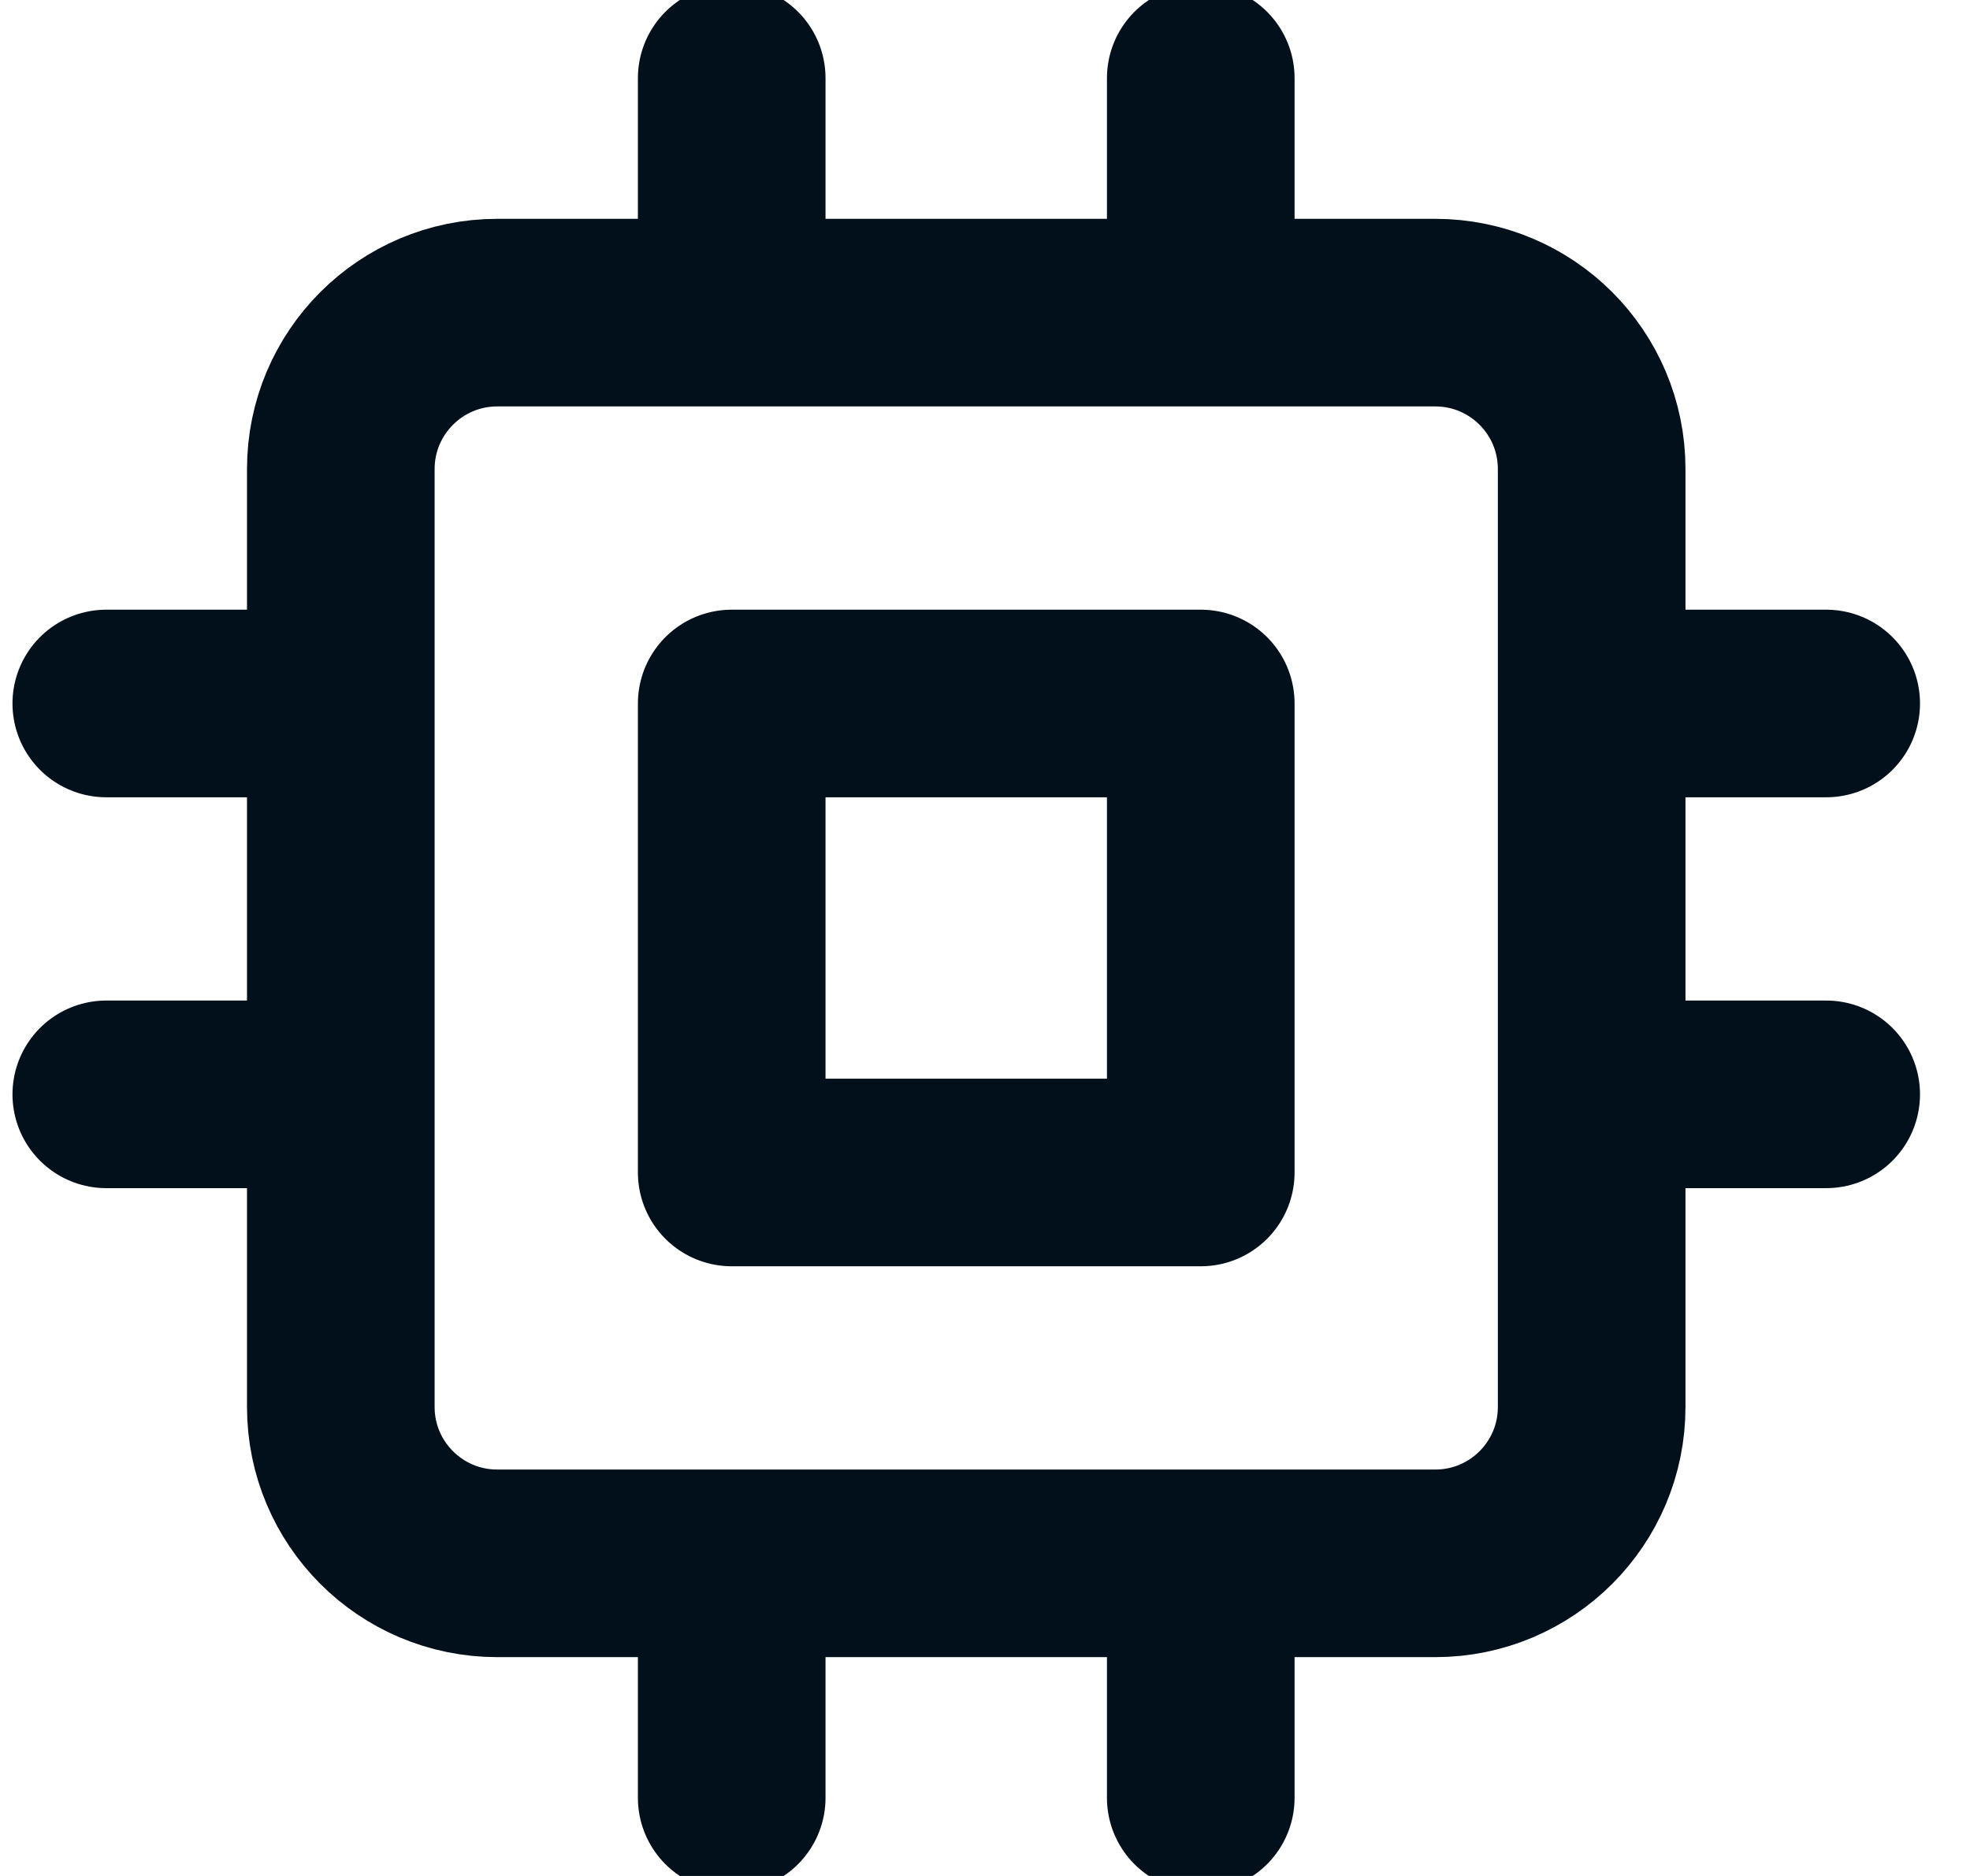 <svg width="21" height="20" viewBox="0 0 21 20" fill="none" xmlns="http://www.w3.org/2000/svg">
<path d="M7.8 0.833V3.333M12.8 0.833V3.333M7.8 16.667V19.167M12.8 16.667V19.167M16.967 7.5H19.467M16.967 11.667H19.467M1.133 7.5H3.633M1.133 11.667H3.633M5.3 3.333H15.3C16.221 3.333 16.967 4.08 16.967 5V15C16.967 15.921 16.221 16.667 15.3 16.667H5.3C4.38 16.667 3.633 15.921 3.633 15V5C3.633 4.08 4.38 3.333 5.3 3.333ZM7.8 7.5H12.8V12.5H7.8V7.5Z" stroke="#01101A" stroke-width="2" stroke-linecap="round" stroke-linejoin="round"/>
</svg>
